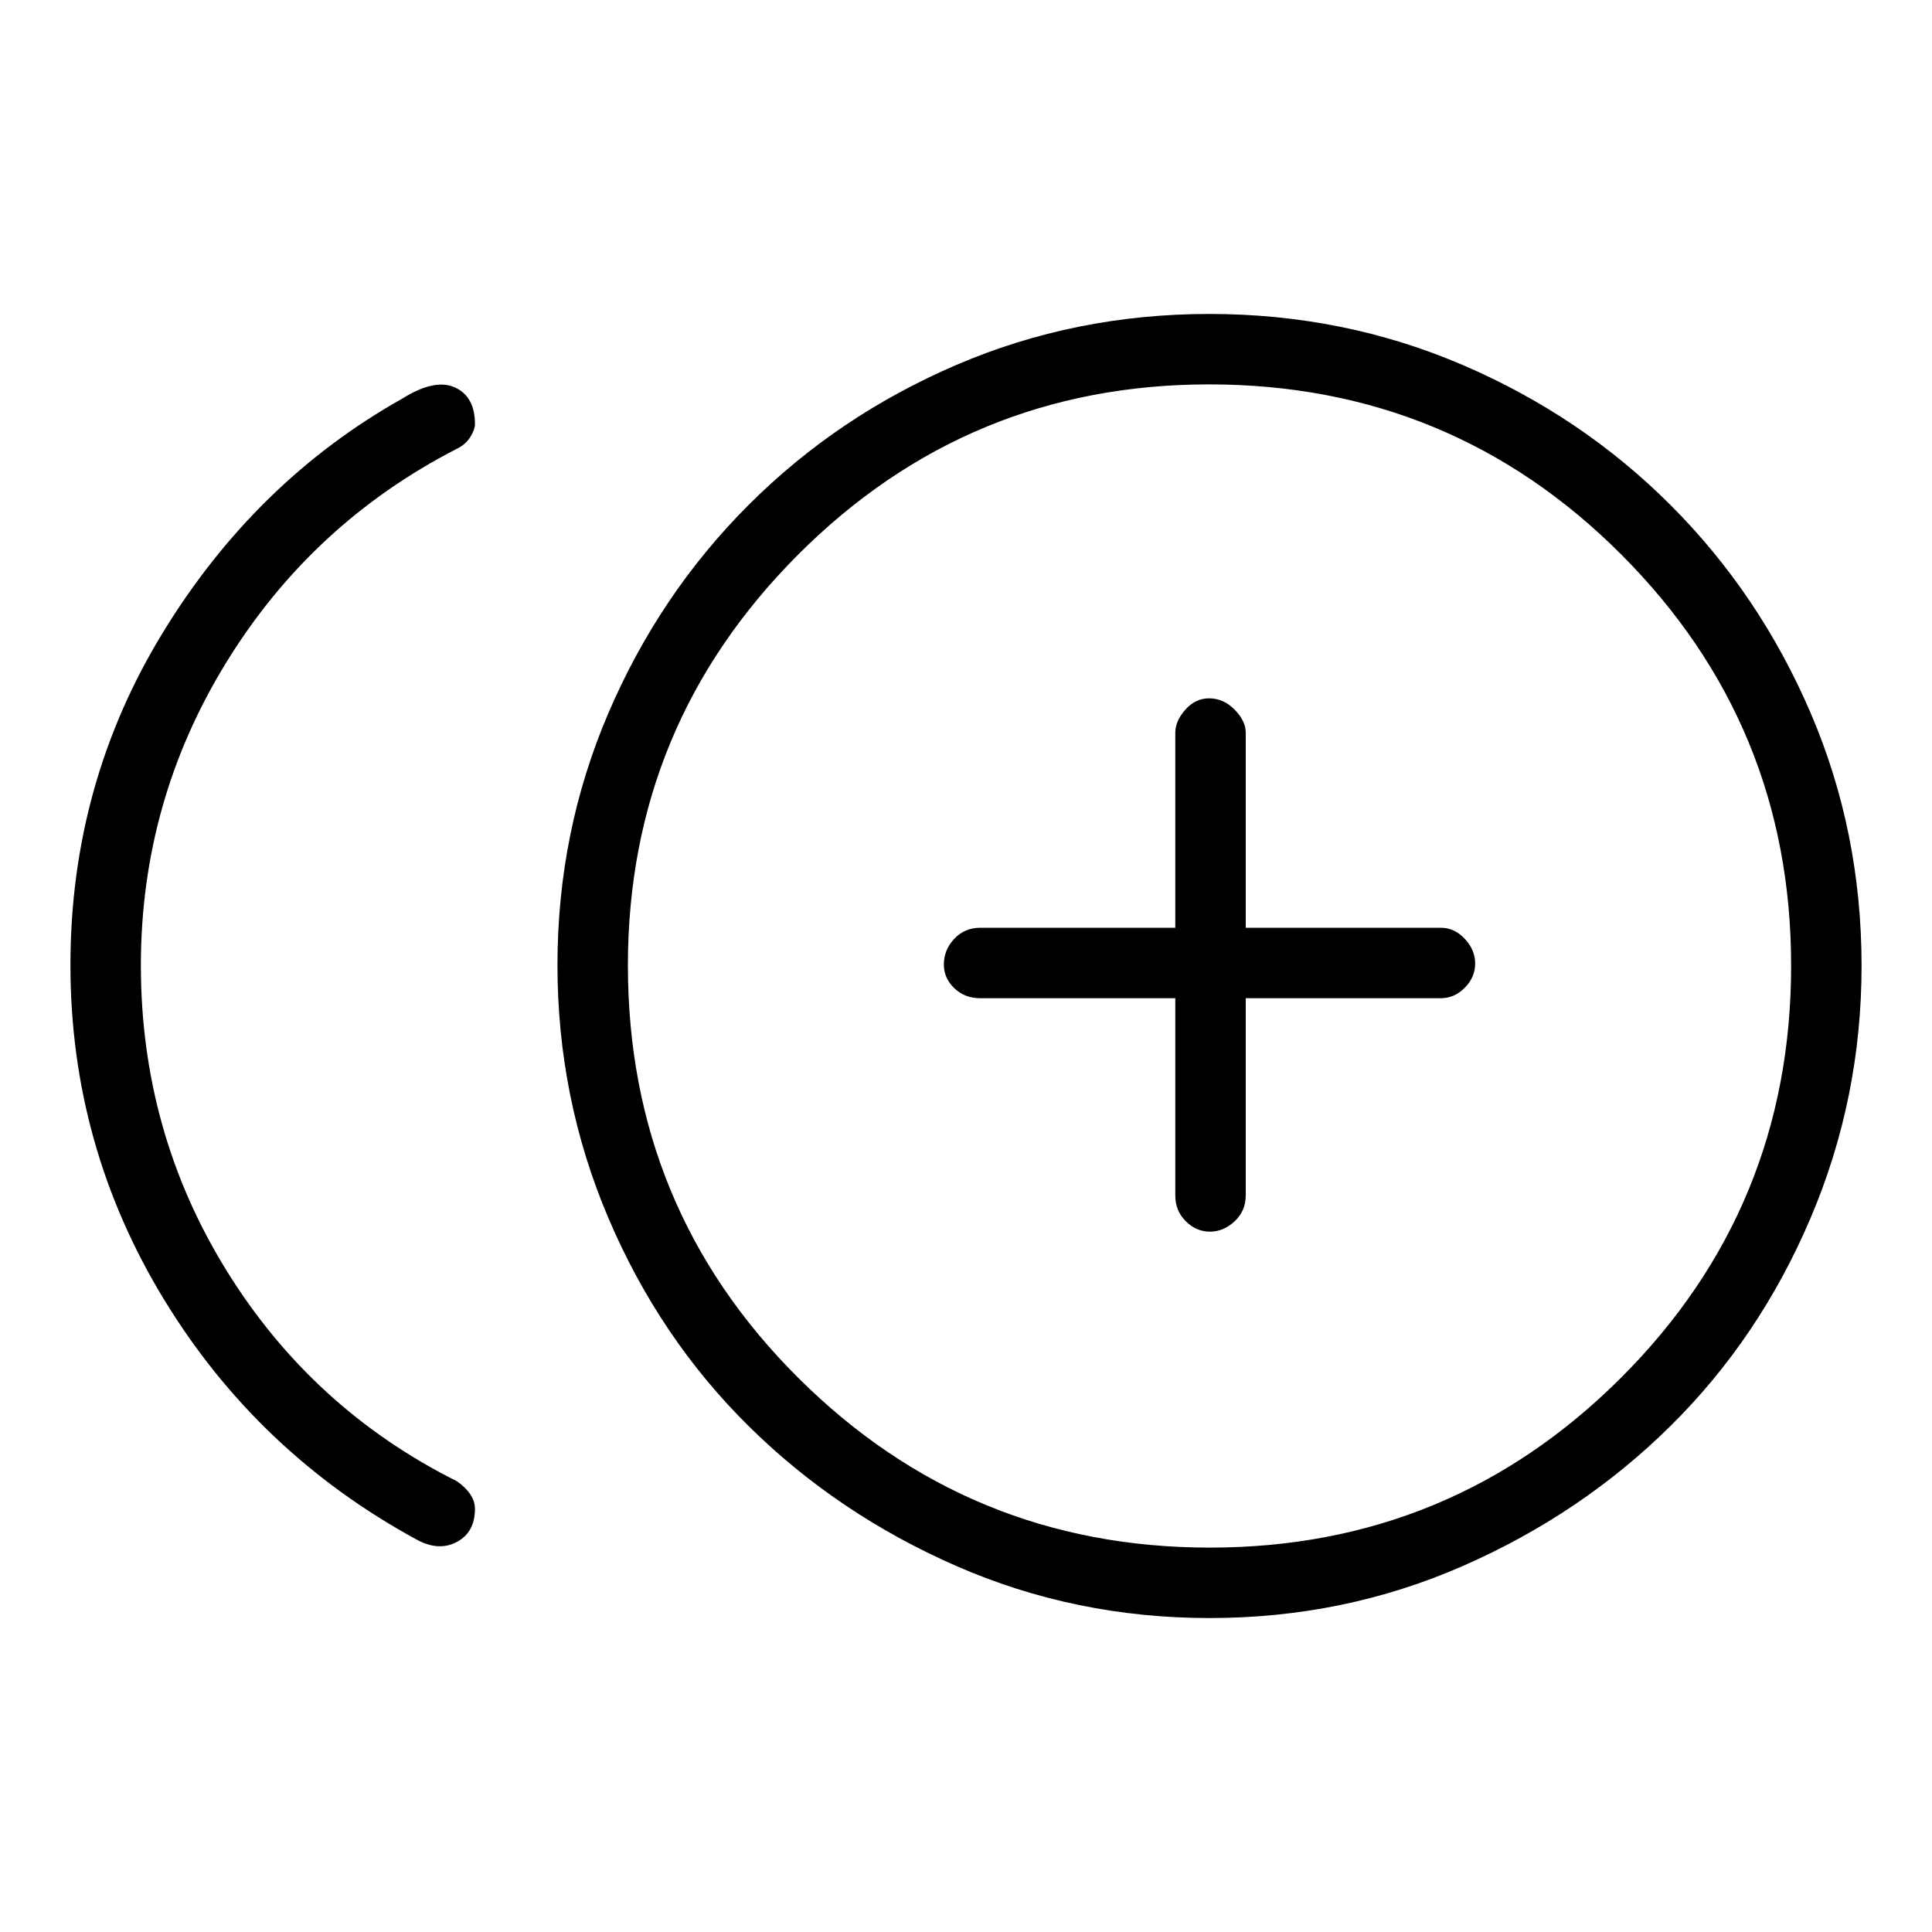 <svg xmlns="http://www.w3.org/2000/svg" height="48" viewBox="0 -960 960 960" width="48"><path d="M207-195q-79-43-125.5-119.3Q35-390.61 35-480.43q0-90.2 46-165.38Q127-721 200-762q16-10 26-5.5t10 18.26q0 2.67-2.32 6.4-2.32 3.73-6.68 5.84-72 37-114.5 106.06T70-480.31q0 82.77 42.5 151.54T227-224q4.36 3.03 6.68 6.52 2.32 3.49 2.32 7.22 0 11.64-9 16.45-9 4.81-20-1.19Zm394.06 39q-66.73 0-125.79-25.83-59.07-25.84-103.33-69.61-44.27-43.76-69.61-103.27Q277-414.22 277-480.44q0-66.23 25.33-125.29 25.34-59.07 69.61-103.33 44.26-44.27 103.27-69.61Q534.22-804 600.94-804q66.73 0 125.79 25.33 59.07 25.34 103.33 69.61 44.27 44.26 69.61 103.27Q925-546.78 925-480.06q0 65.73-25.33 125.29-25.34 59.57-69.61 103.33-44.26 43.77-103.27 69.61Q667.78-156 601.06-156ZM601-480Zm.18 289Q721-191 805.5-275.43 890-359.85 890-480.18 890-600 805.57-684.5 721.15-769 600.82-769 481-769 396.5-684.32t-84.5 204q0 120.68 84.68 205T601.18-191Zm.03-157q6.79 0 12.29-5.16 5.5-5.16 5.5-12.84v-98h97q6.7 0 11.85-5.21 5.15-5.21 5.15-12t-5.15-12.29Q722.7-499 716-499h-97v-97q0-5.73-5.5-11.36-5.51-5.64-12.73-5.64-6.8 0-11.78 5.64Q584-601.73 584-596v97h-97q-7.68 0-12.84 5.5-5.16 5.51-5.16 12.73 0 6.79 5.16 11.78Q479.32-464 487-464h97v98q0 7.68 5.21 12.84t12 5.16Z"/></svg>